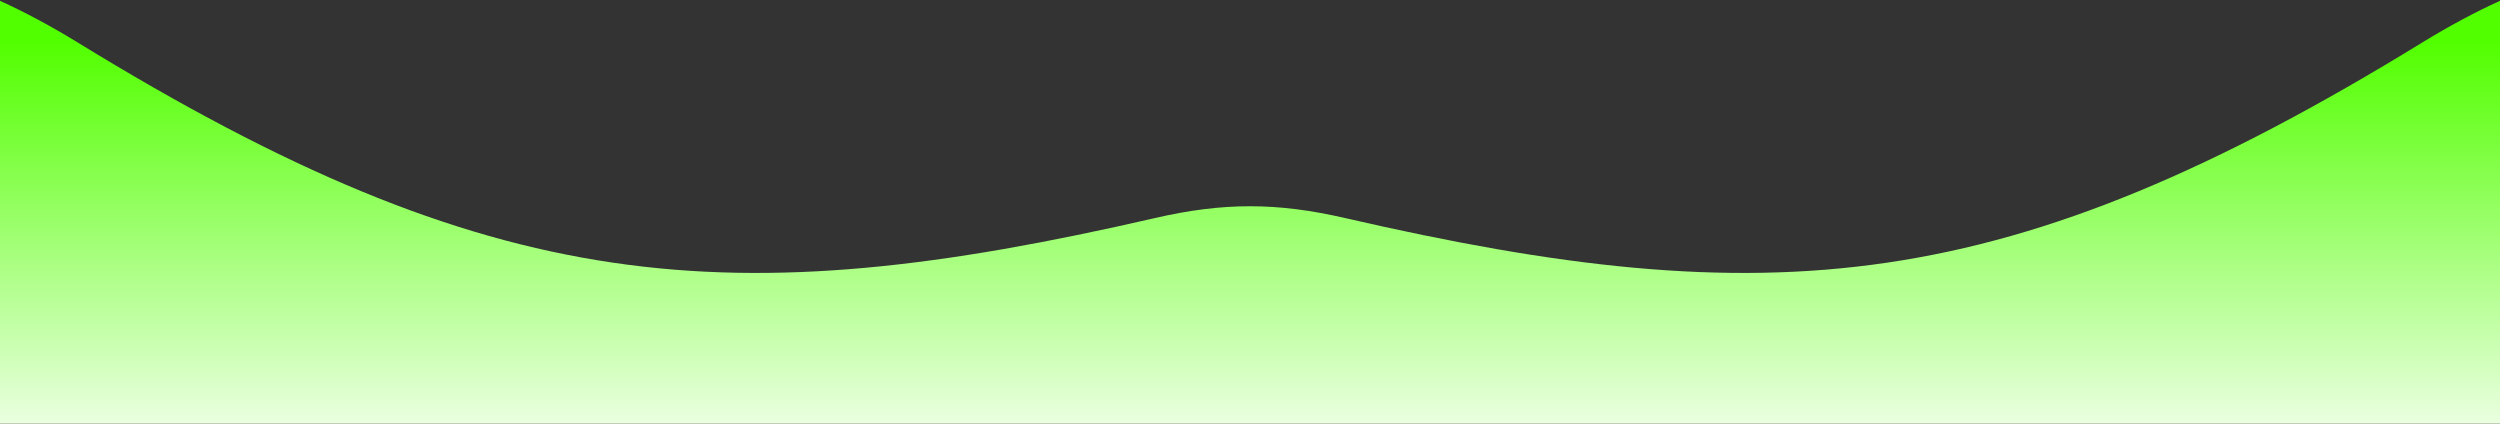<svg width="2880" height="488" viewBox="0 0 2880 488" fill="none" xmlns="http://www.w3.org/2000/svg">
    <rect x="0" y="0" width="2880" height="488" fill="#333333" stroke="none"/>
    <path
        d="M1330.51 251.191C840.312 363.998 568.011 342.635 90.016 49.242C58.45 29.866 28.428 13.855 0 0.938V488H2880V0.938C2851.57 13.855 2821.55 29.866 2789.98 49.242C2311.99 342.635 2039.69 363.998 1549.49 251.191C1470.73 233.067 1409.27 233.067 1330.51 251.191Z"
        fill="url(#paint0_linear_532_2229)" />
    <defs>
        <linearGradient id="paint0_linear_532_2229" x1="2269.33" y1="827" x2="2269.33" y2="49.241"
            gradientUnits="userSpaceOnUse">
            <stop offset="0.357" stop-color="white" />
            <stop offset="1" stop-color="#52FF00" />
        </linearGradient>
    </defs>
</svg>